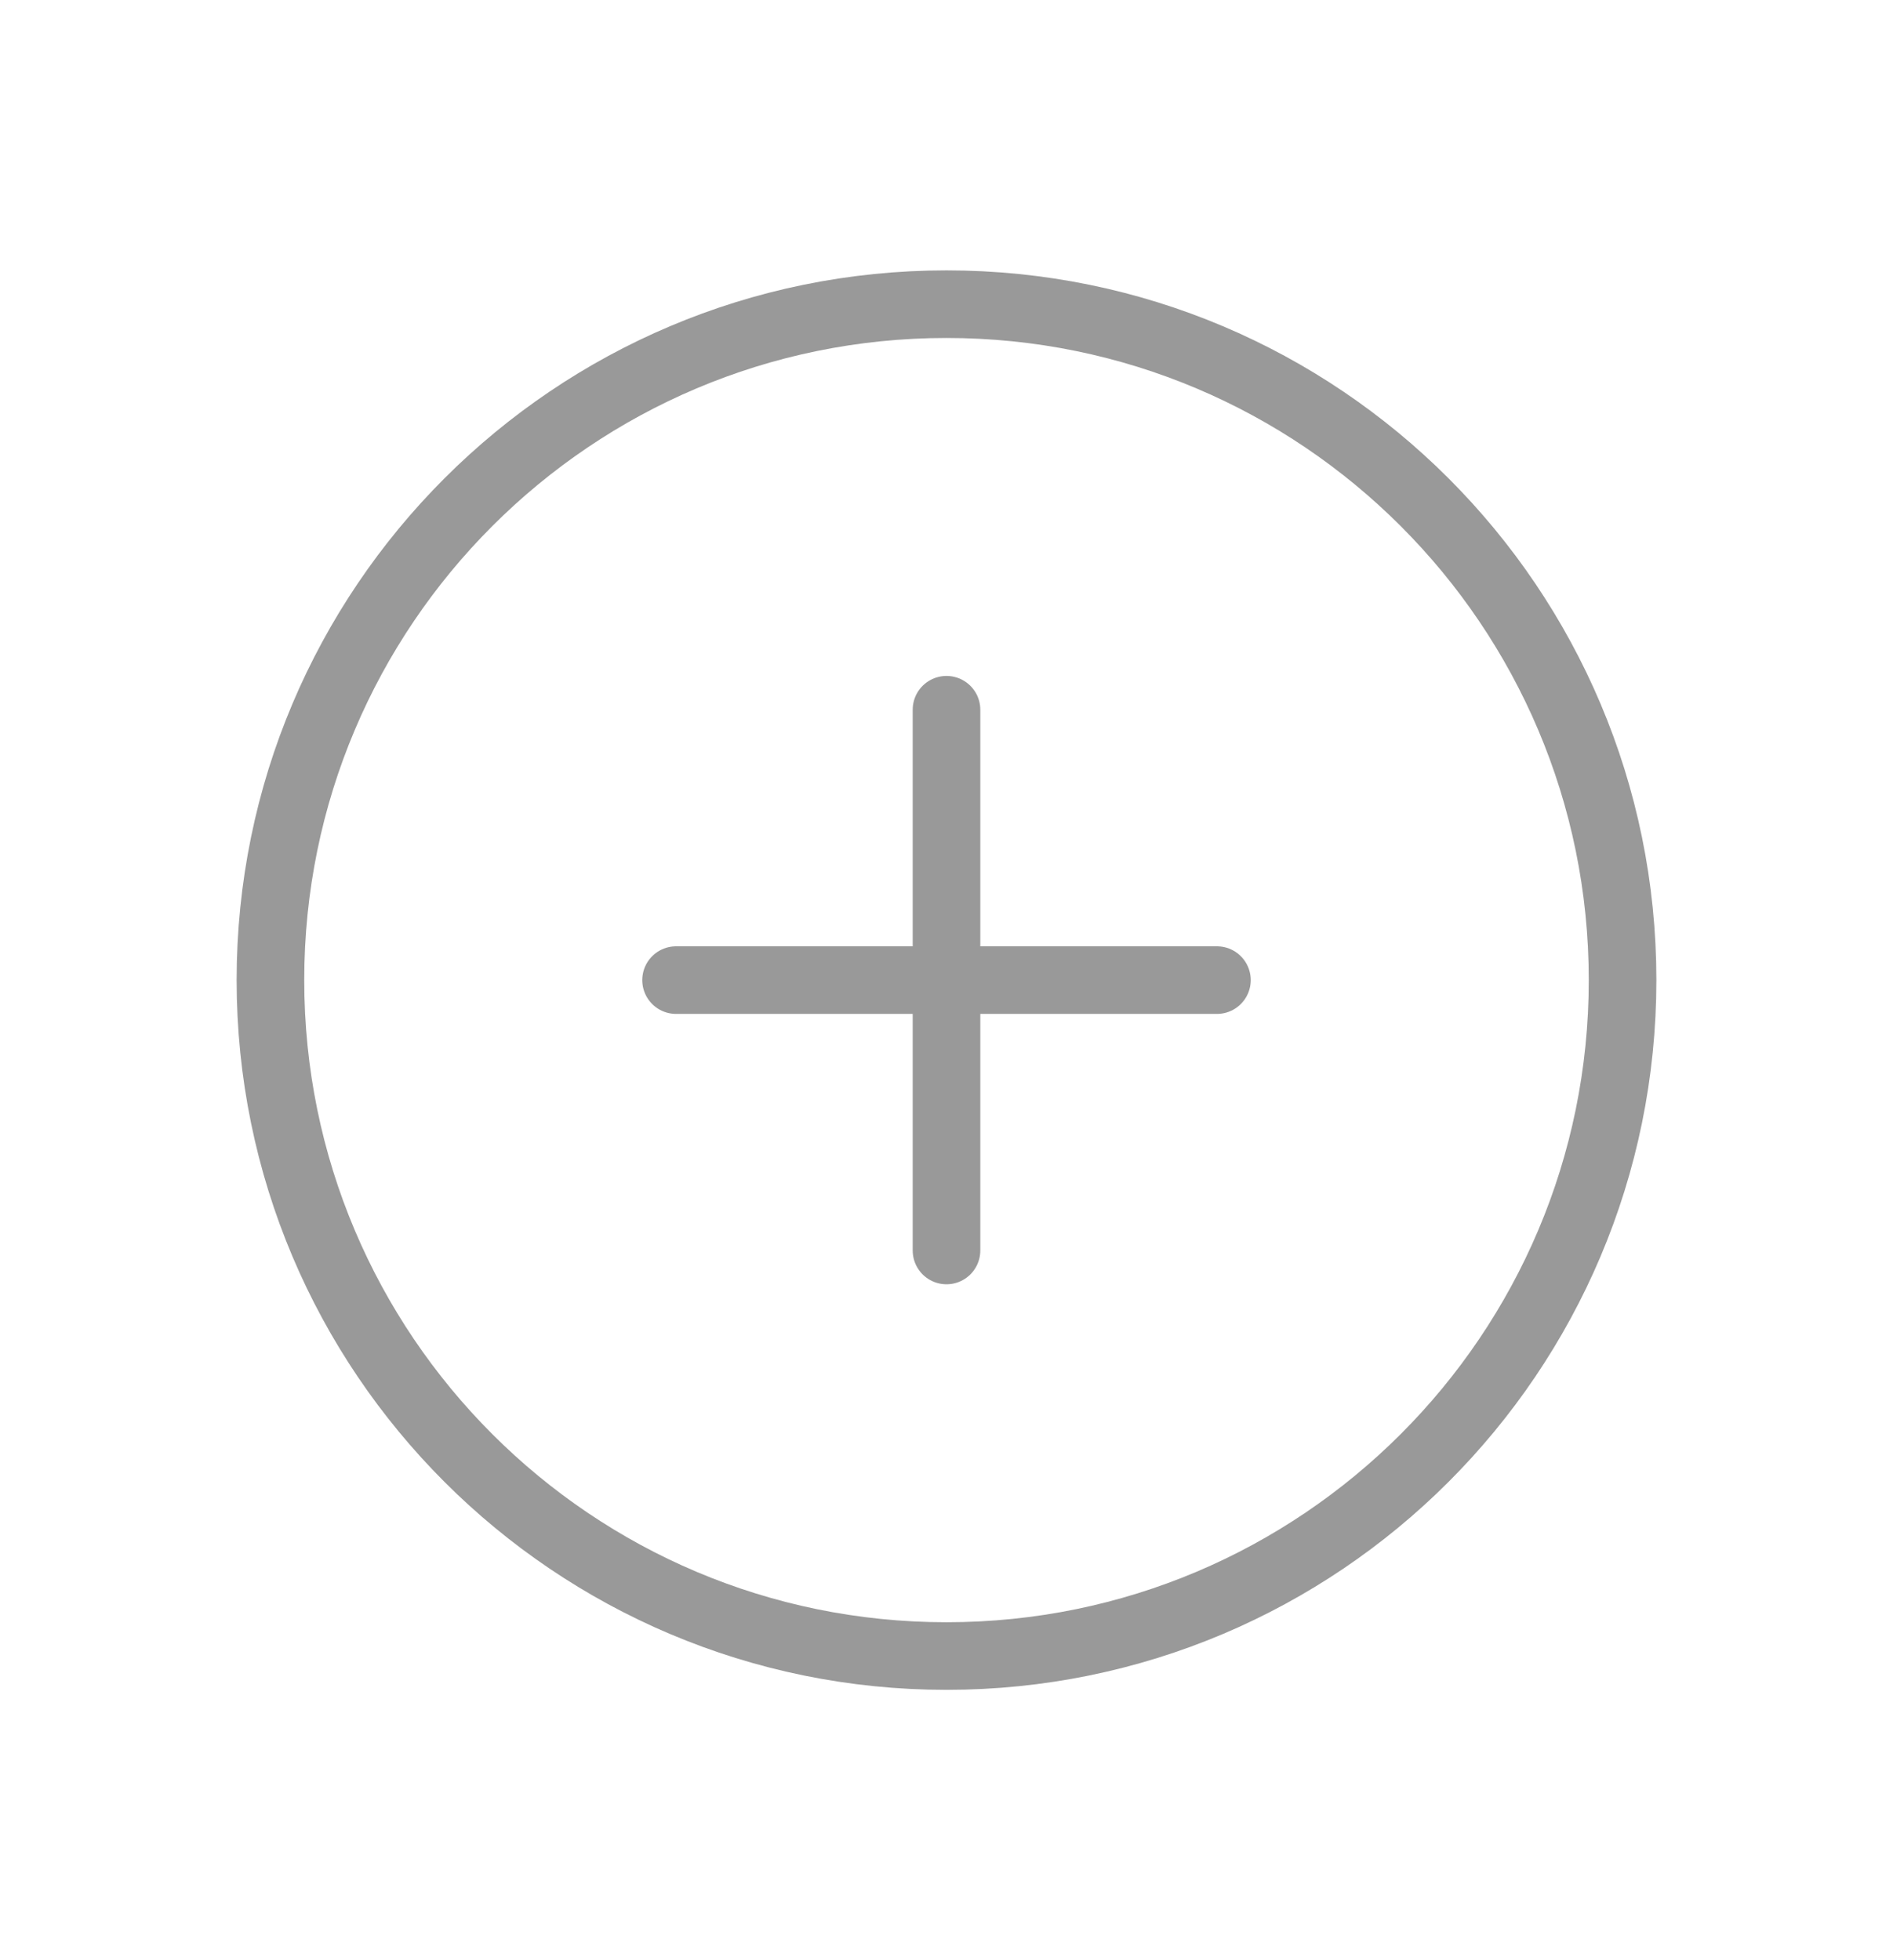 <svg width="28" height="29" viewBox="0 0 28 29" fill="none" xmlns="http://www.w3.org/2000/svg">
<path d="M14 10.5V18.5M10 14.5H18M24 14.5C24 20.023 19.523 24.5 14 24.5C8.477 24.5 4 20.023 4 14.5C4 8.977 8.477 4.5 14 4.5C19.523 4.5 24 8.977 24 14.5Z" stroke="#999999" stroke-linecap="round" stroke-linejoin="round"/>
</svg>
